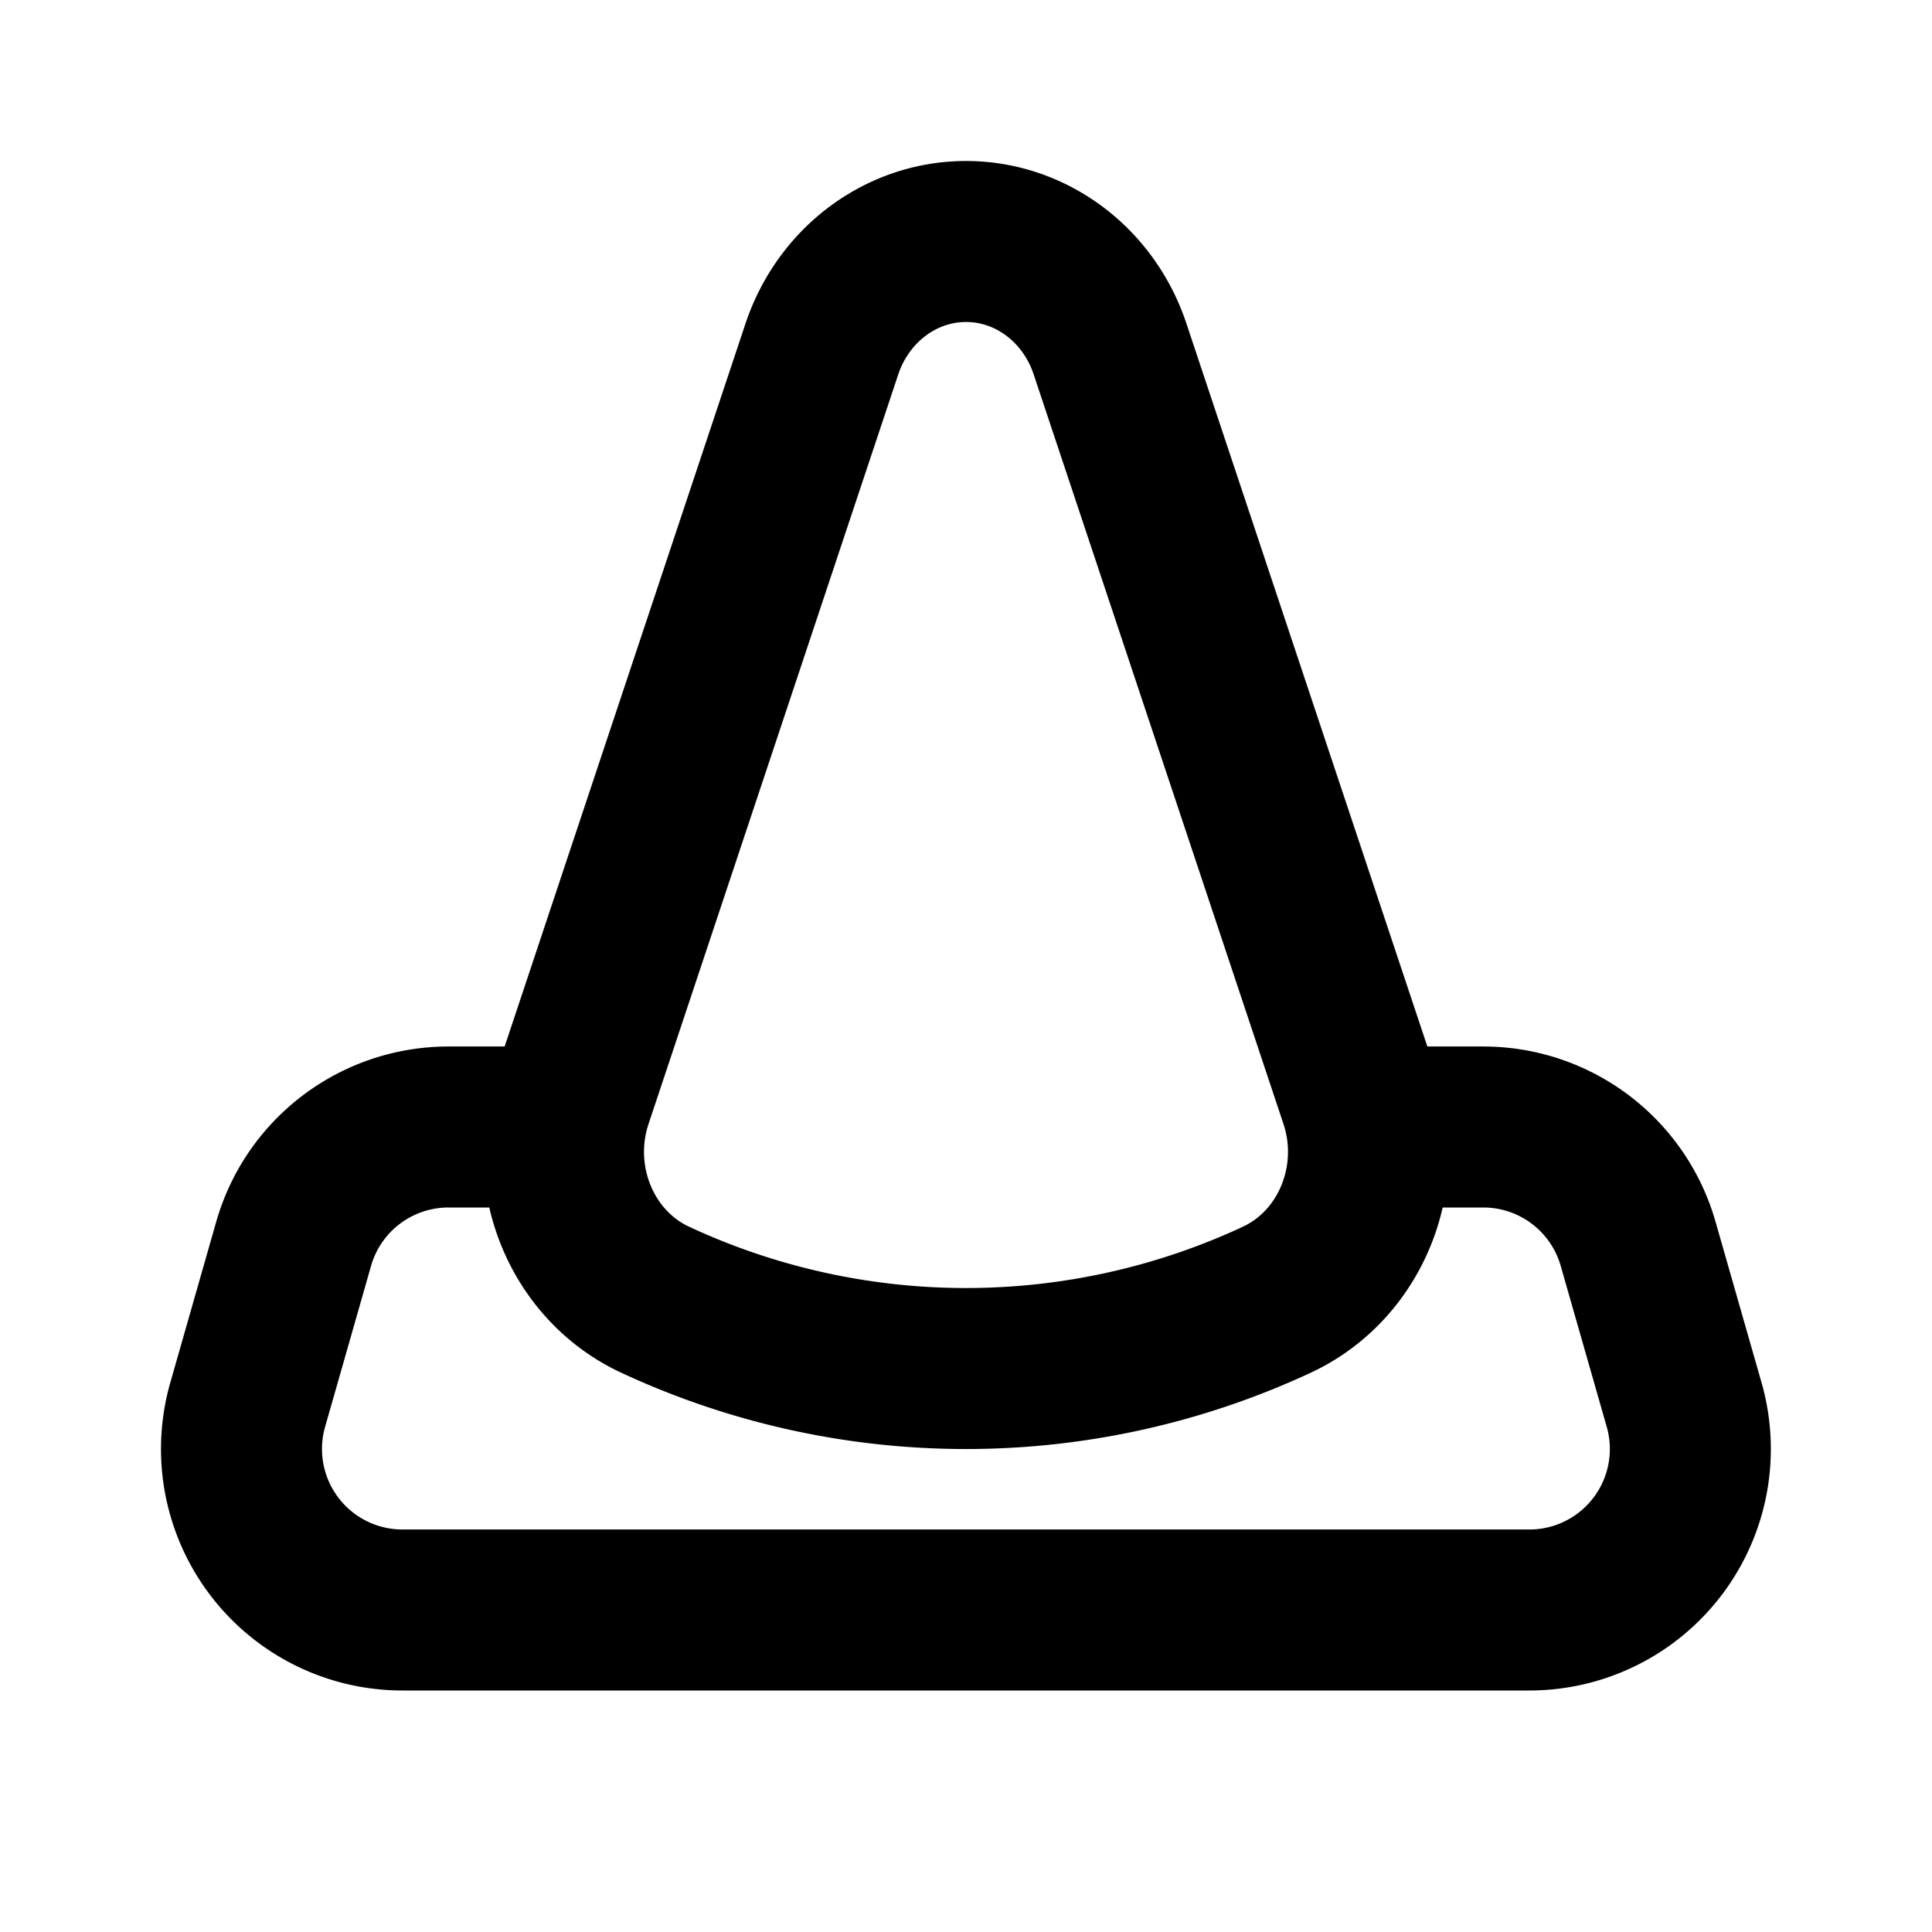 <svg xmlns="http://www.w3.org/2000/svg" viewBox="0 0 24 24" fill="none" stroke="currentColor" stroke-width="2" stroke-linecap="round" stroke-linejoin="round" class="icon icon-tabler icons-tabler-outline icon-tabler-brand-vlc"><path d="M0 0h24v24H0z" stroke="none"/><path d="M13.79 4.337l3.101 9.305c.33.985-.113 2.07-1.02 2.499a9.148 9.148 0 01-7.742 0c-.907-.428-1.35-1.514-1.02-2.499l3.1-9.305C10.476 3.537 11.194 3 12 3c.807 0 1.525.537 1.79 1.337z"/><path d="M7 14H5.571a2 2 0 00-1.923 1.45l-.571 2A2 2 0 005 20h13.998a2 2 0 001.923-2.55l-.572-2A2 2 0 0018.426 14H17"/></svg>